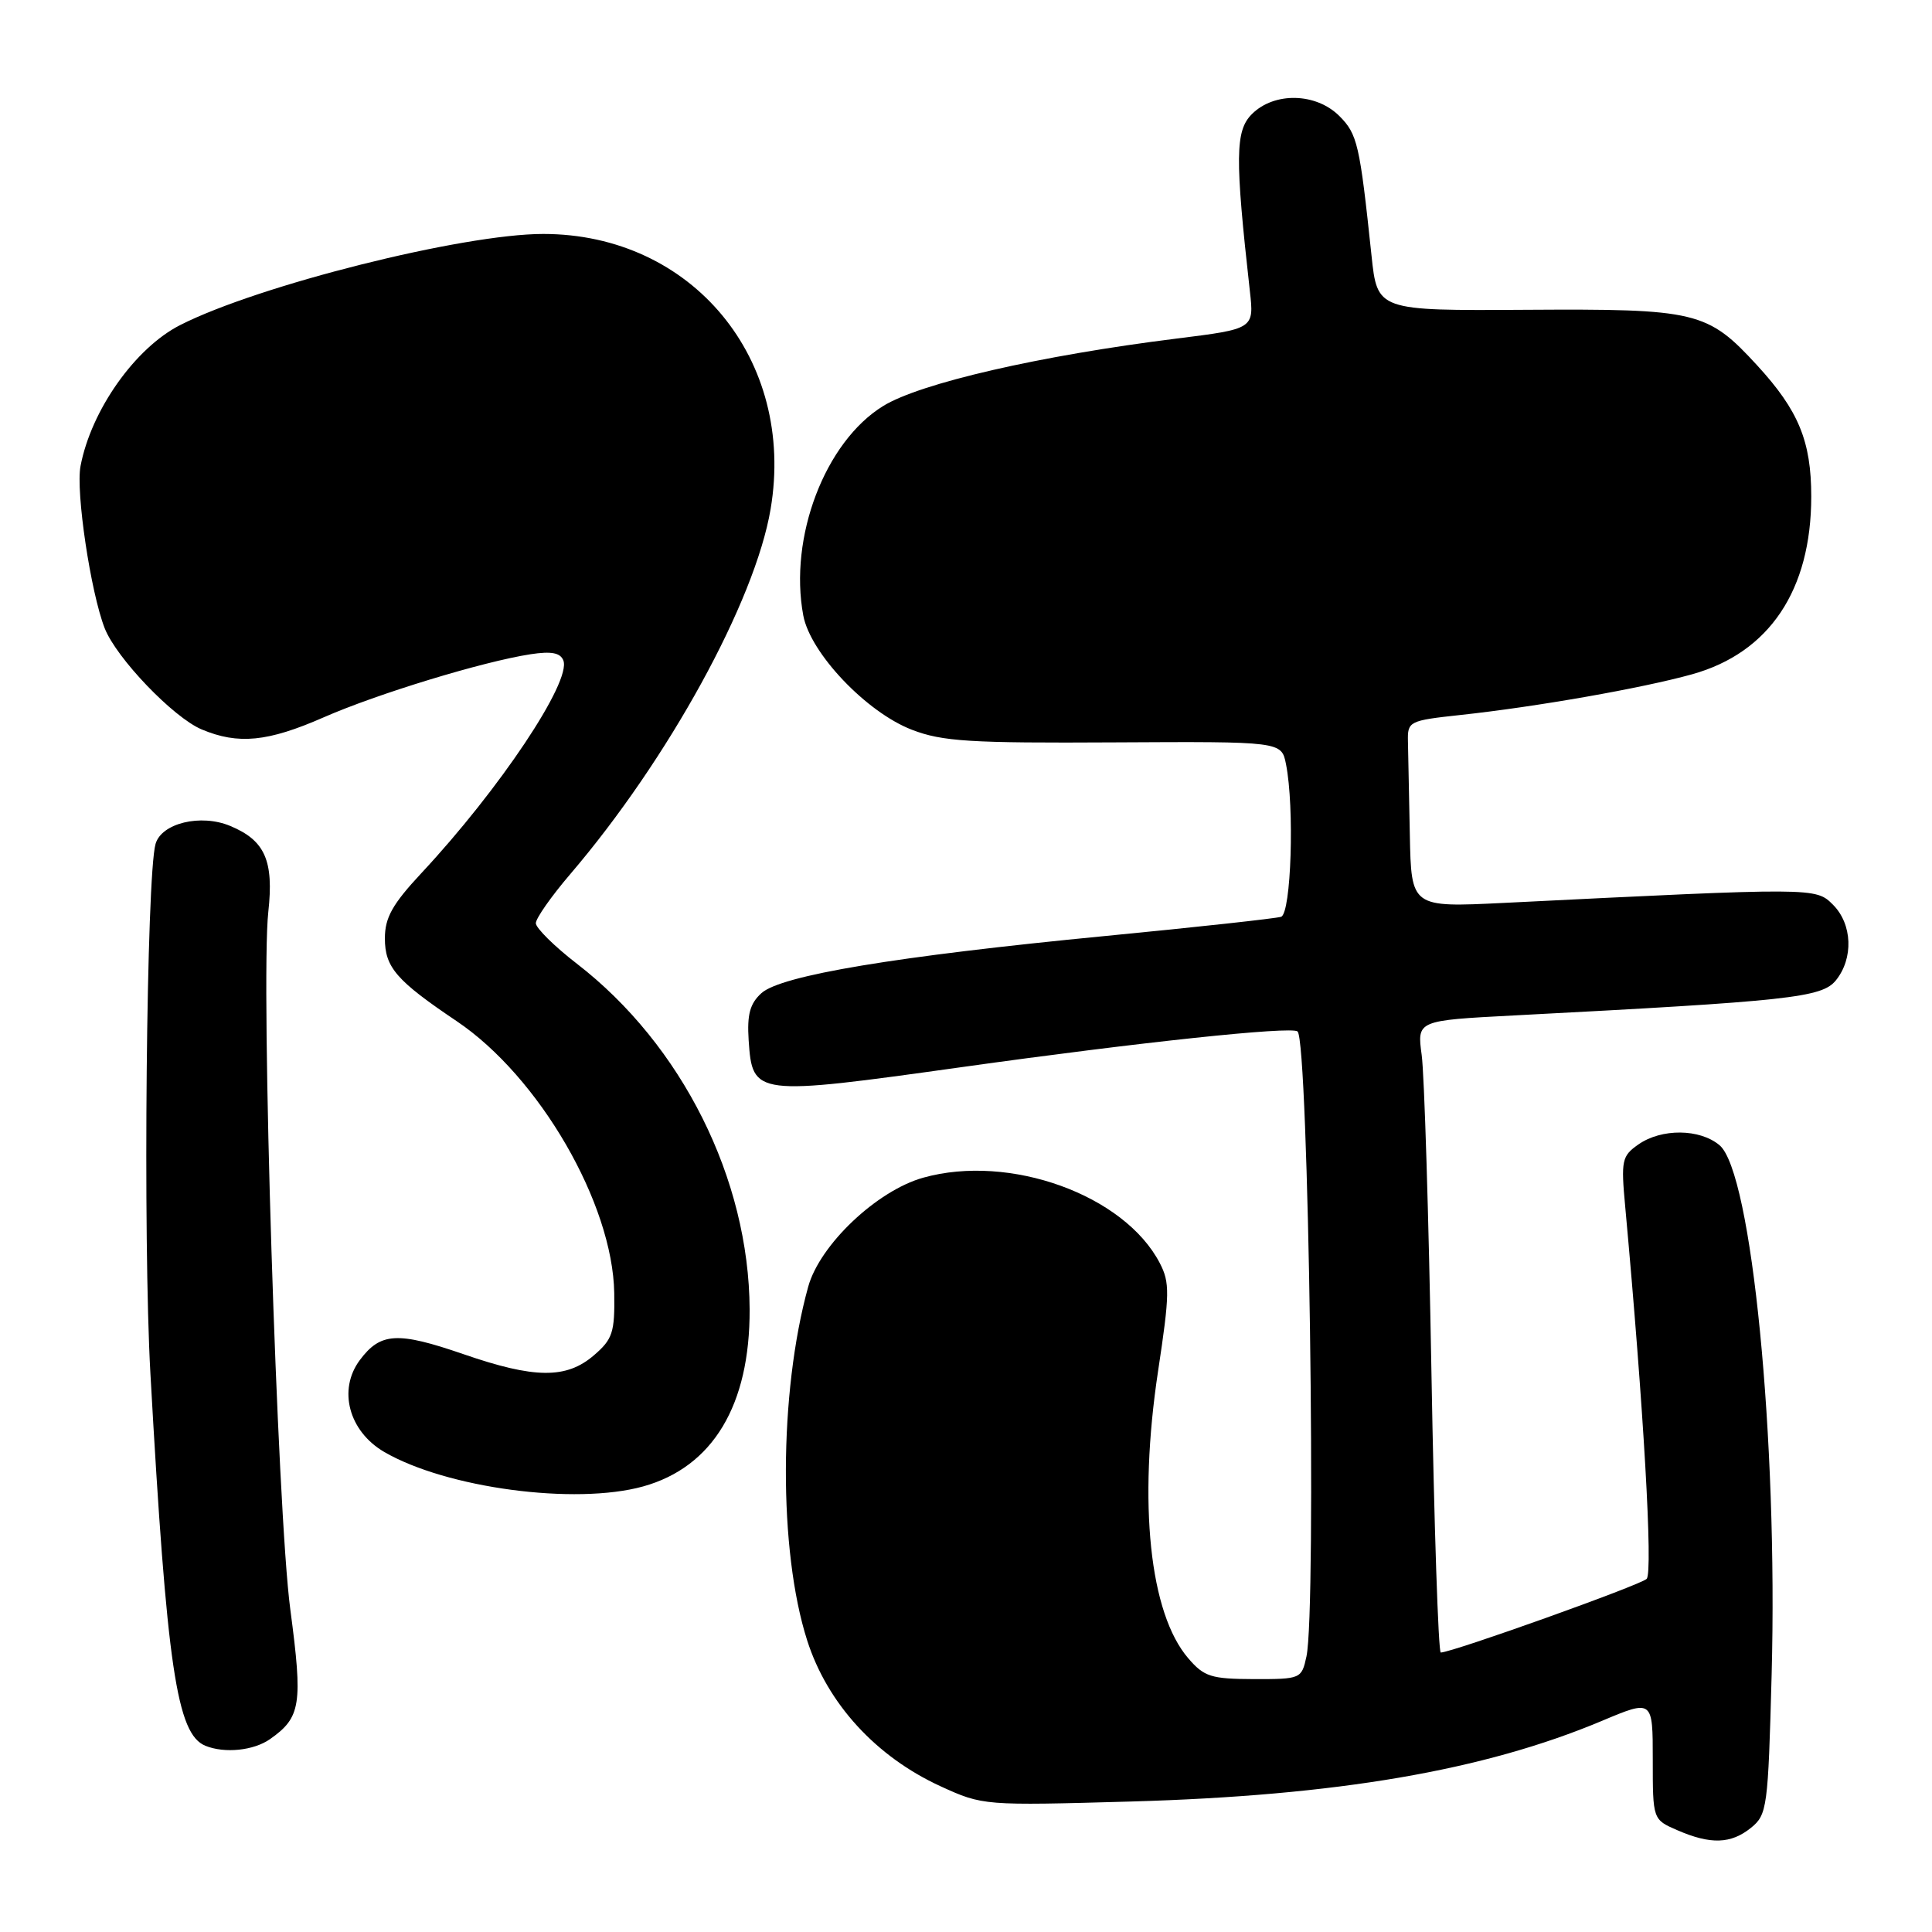 <?xml version="1.0" encoding="UTF-8" standalone="no"?>
<!DOCTYPE svg PUBLIC "-//W3C//DTD SVG 1.1//EN" "http://www.w3.org/Graphics/SVG/1.1/DTD/svg11.dtd" >
<svg xmlns="http://www.w3.org/2000/svg" xmlns:xlink="http://www.w3.org/1999/xlink" version="1.1" viewBox="0 0 256 256">
 <g >
 <path fill="currentColor"
d=" M 232.02 242.19 C 234.16 240.45 234.28 239.53 234.75 221.94 C 235.59 190.72 232.11 155.35 227.85 151.75 C 225.24 149.55 220.16 149.50 217.09 151.65 C 214.90 153.18 214.78 153.76 215.35 159.90 C 217.79 186.52 219.05 208.35 218.19 209.21 C 217.37 210.03 192.62 218.89 190.91 218.97 C 190.59 218.99 190.03 202.21 189.67 181.68 C 189.31 161.16 188.73 142.31 188.38 139.79 C 187.76 135.22 187.76 135.22 200.63 134.55 C 237.11 132.65 241.39 132.19 243.25 129.92 C 245.62 127.01 245.46 122.46 242.88 119.88 C 240.59 117.59 240.58 117.59 199.25 119.64 C 187.00 120.24 187.00 120.24 186.81 110.62 C 186.71 105.33 186.60 99.76 186.56 98.25 C 186.50 95.58 186.69 95.48 193.50 94.74 C 203.56 93.66 217.59 91.19 224.20 89.35 C 234.44 86.50 240.00 78.20 240.00 65.79 C 240.00 58.46 238.32 54.39 232.83 48.41 C 226.24 41.24 224.84 40.91 202.19 41.05 C 182.50 41.17 182.50 41.17 181.73 33.84 C 180.17 19.07 179.87 17.78 177.47 15.37 C 174.37 12.28 168.84 12.16 165.88 15.12 C 163.67 17.33 163.63 20.84 165.61 38.54 C 166.18 43.58 166.18 43.58 155.84 44.87 C 137.79 47.12 121.93 50.77 117.02 53.80 C 109.32 58.55 104.50 71.19 106.44 81.56 C 107.38 86.56 114.81 94.38 120.84 96.70 C 124.86 98.25 128.53 98.48 147.65 98.37 C 169.80 98.25 169.80 98.25 170.40 101.25 C 171.54 106.95 171.09 121.03 169.75 121.48 C 169.06 121.70 158.60 122.85 146.50 124.02 C 118.64 126.72 103.50 129.24 100.89 131.60 C 99.37 132.98 98.98 134.43 99.20 137.83 C 99.70 145.21 99.96 145.24 127.50 141.39 C 151.00 138.10 171.07 135.97 171.93 136.67 C 173.40 137.88 174.47 213.23 173.11 219.50 C 172.47 222.45 172.36 222.50 166.13 222.49 C 160.48 222.47 159.55 222.18 157.45 219.73 C 152.33 213.78 150.80 199.23 153.45 181.68 C 155.00 171.46 155.02 169.94 153.68 167.37 C 148.98 158.33 133.79 152.84 122.33 156.05 C 116.19 157.77 108.63 164.93 107.09 170.50 C 103.20 184.54 103.14 205.46 106.96 217.38 C 109.64 225.74 116.07 232.77 124.65 236.70 C 130.23 239.25 130.38 239.26 149.88 238.71 C 177.15 237.93 196.58 234.61 212.25 228.03 C 219.00 225.19 219.00 225.19 219.00 233.15 C 219.00 241.10 219.00 241.10 222.25 242.51 C 226.67 244.43 229.36 244.34 232.02 242.19 Z  M 35.77 230.45 C 39.87 227.57 40.14 225.86 38.47 213.28 C 36.73 200.27 34.52 130.18 35.55 120.85 C 36.30 114.04 35.12 111.36 30.50 109.44 C 26.61 107.81 21.39 109.07 20.61 111.83 C 19.40 116.10 18.93 164.26 19.93 182.00 C 22.11 220.96 23.42 229.80 27.23 231.33 C 29.78 232.36 33.61 231.96 35.77 230.45 Z  M 85.22 196.96 C 94.45 194.39 99.38 186.20 99.33 173.50 C 99.25 156.23 90.37 138.45 76.43 127.69 C 73.45 125.39 71.01 122.97 71.00 122.33 C 71.00 121.69 73.05 118.76 75.56 115.83 C 88.55 100.63 100.05 79.68 102.11 67.45 C 105.46 47.62 91.72 31.00 71.98 31.00 C 61.35 31.00 34.27 37.79 23.88 43.07 C 17.91 46.10 12.08 54.35 10.67 61.76 C 10.02 65.15 12.01 78.47 13.87 83.24 C 15.42 87.20 22.96 95.07 26.72 96.65 C 31.57 98.69 35.48 98.30 42.87 95.06 C 49.99 91.93 63.99 87.66 70.30 86.69 C 73.06 86.27 74.25 86.49 74.65 87.52 C 75.72 90.32 66.22 104.56 55.84 115.69 C 51.99 119.82 51.00 121.59 51.00 124.34 C 51.00 128.18 52.53 129.94 60.50 135.30 C 71.45 142.66 81.20 159.49 81.39 171.34 C 81.47 176.56 81.18 177.45 78.69 179.59 C 75.04 182.73 70.83 182.69 61.40 179.43 C 52.66 176.42 50.41 176.55 47.67 180.23 C 44.75 184.16 46.22 189.65 50.91 192.39 C 59.15 197.18 76.21 199.46 85.22 196.96 Z "/>
</g>
</svg>